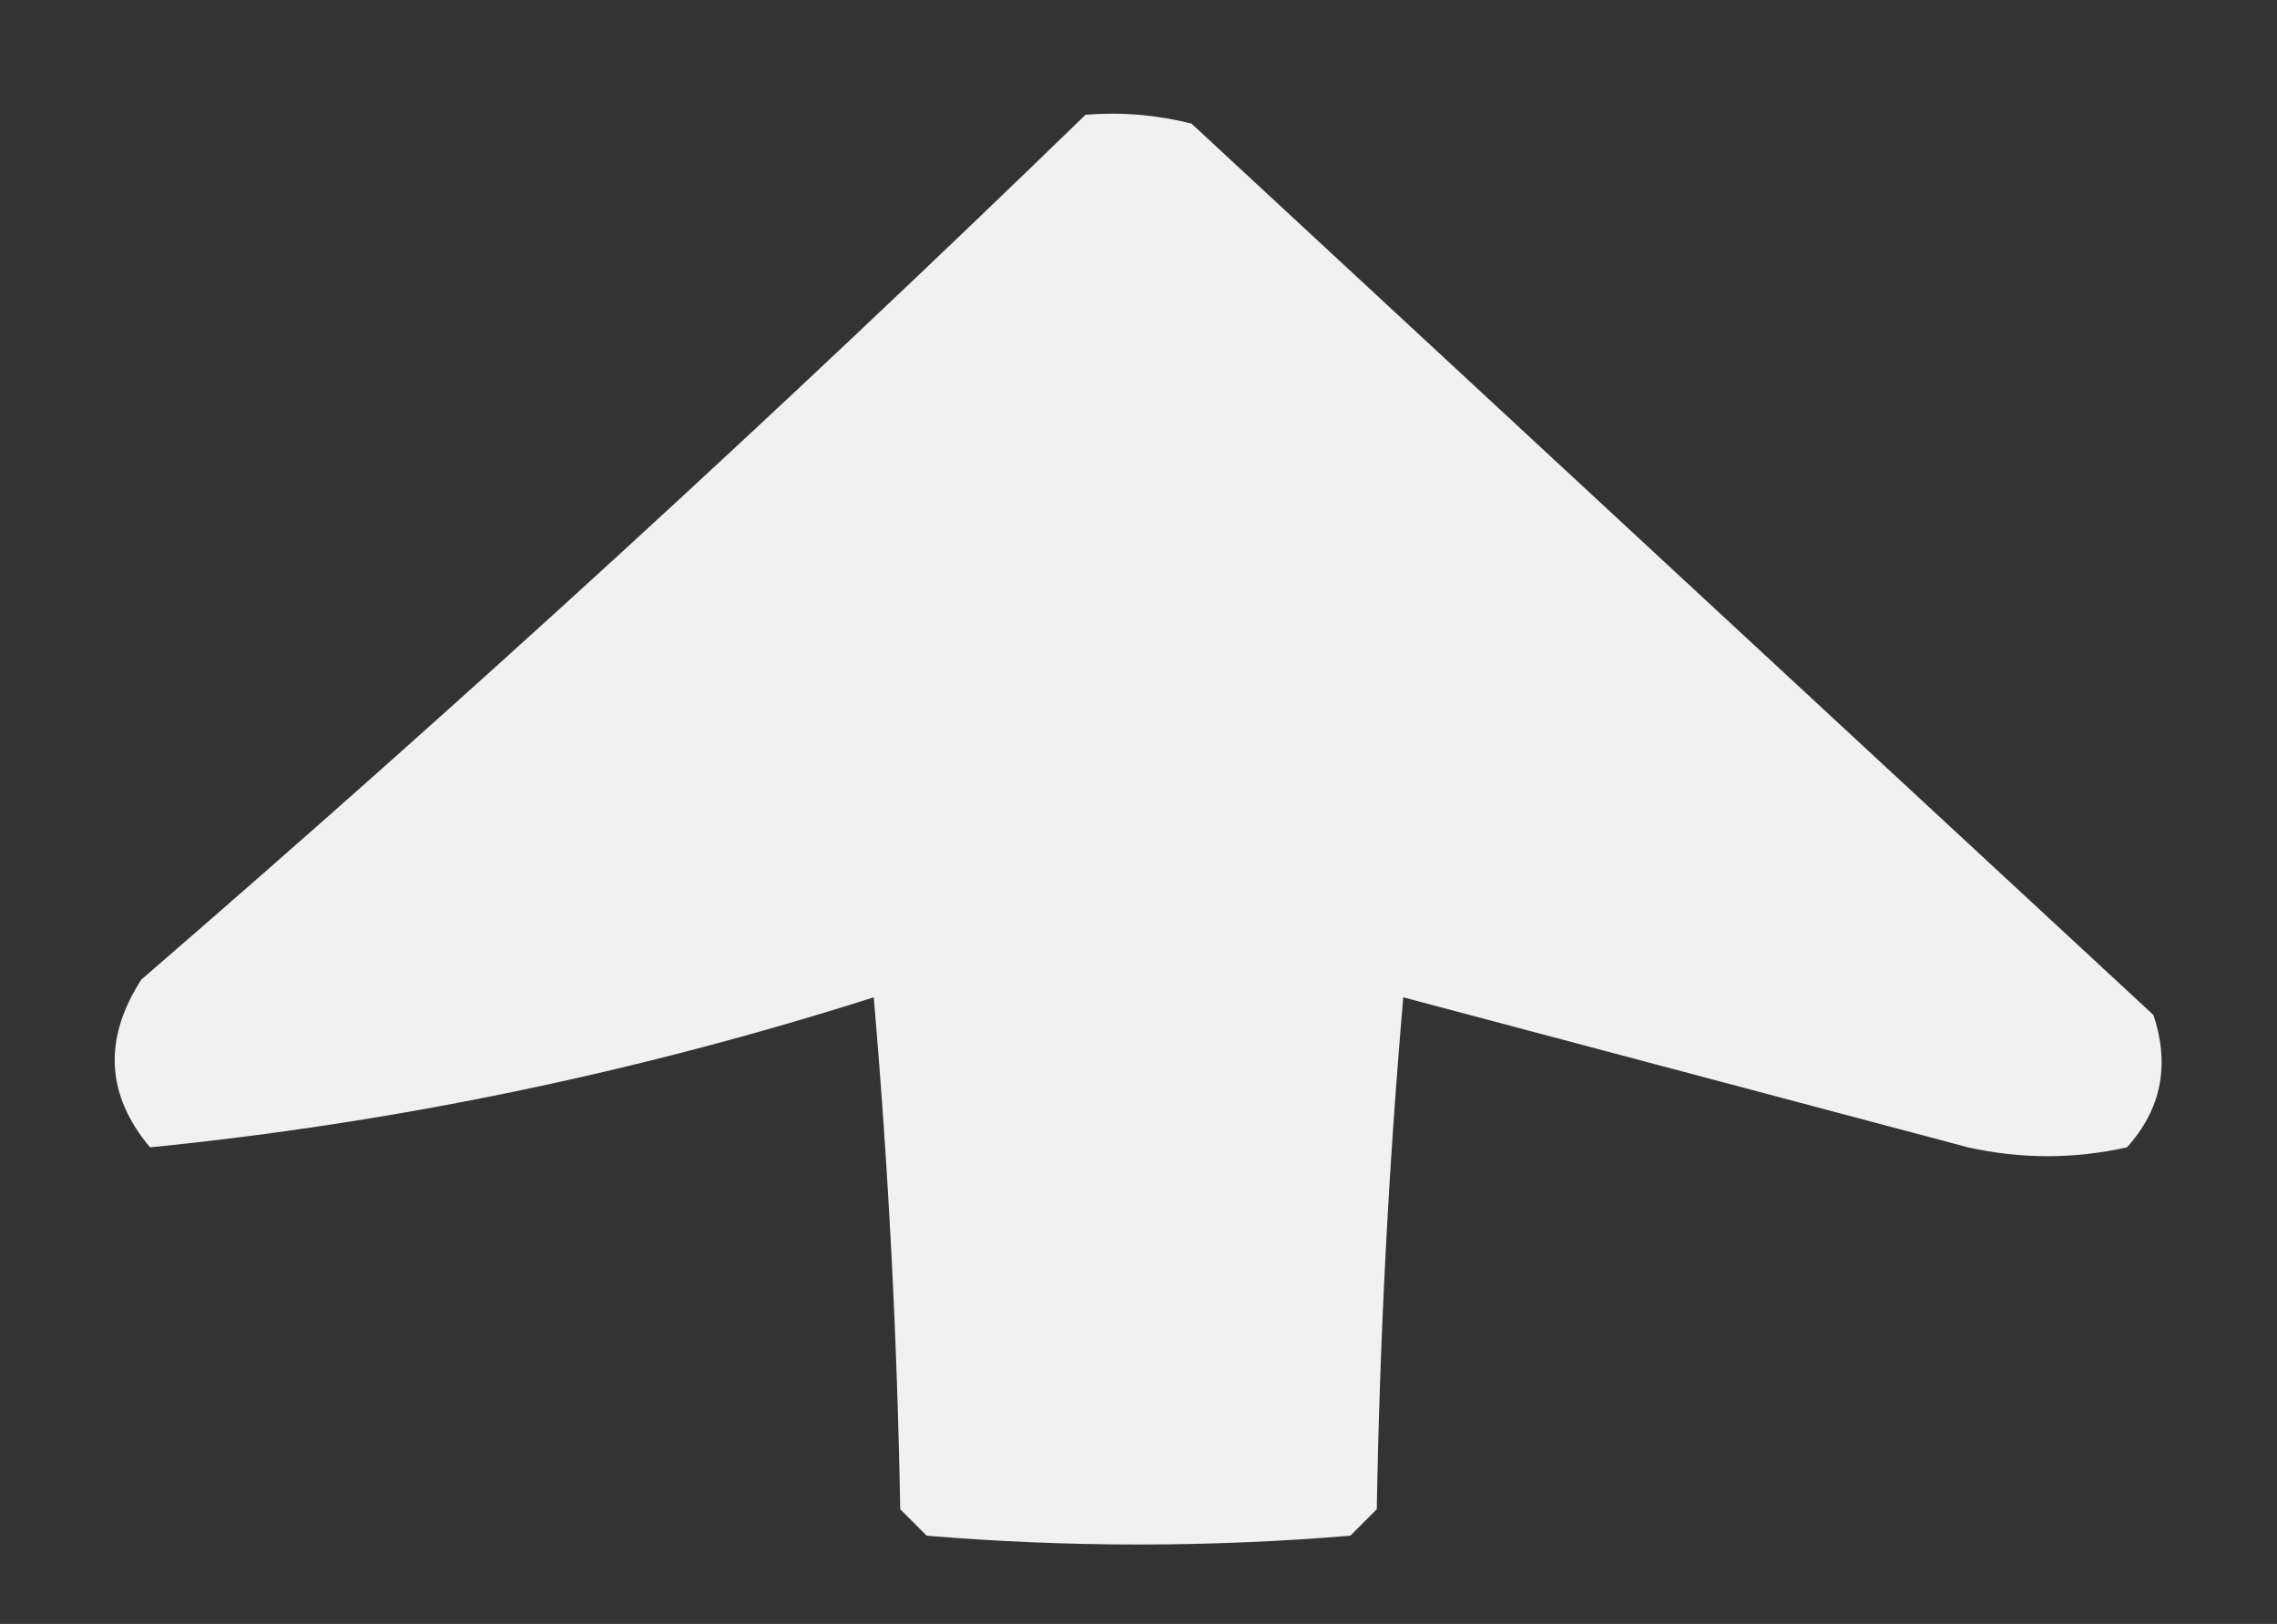 <?xml version="1.0" encoding="UTF-8"?>
<!DOCTYPE svg PUBLIC "-//W3C//DTD SVG 1.1//EN" "http://www.w3.org/Graphics/SVG/1.1/DTD/svg11.dtd">
<svg xmlns="http://www.w3.org/2000/svg" version="1.1" width="129px" height="92px" style="shape-rendering:geometricPrecision; text-rendering:geometricPrecision; image-rendering:optimizeQuality; fill-rule:evenodd; clip-rule:evenodd" xmlns:xlink="http://www.w3.org/1999/xlink">
<rect width="100%" height="100%" fill="#333333" stroke="none"/>
<g><path style="opacity:0.929" fill="#fefffe" d="M 61.5,6.5 C 63.527,6.338 65.527,6.505 67.5,7C 85.719,23.89 103.885,40.723 122,57.5C 122.944,60.347 122.444,62.847 120.5,65C 117.5,65.667 114.5,65.667 111.5,65C 100.828,62.165 90.161,59.332 79.5,56.5C 78.668,66.15 78.168,75.816 78,85.5C 77.5,86 77,86.5 76.5,87C 68.5,87.667 60.5,87.667 52.5,87C 52,86.5 51.5,86 51,85.5C 50.832,75.816 50.332,66.15 49.5,56.5C 36.069,60.777 22.402,63.61 8.5,65C 6.009,62.032 5.843,58.865 8,55.5C 26.329,39.669 44.162,23.336 61.5,6.5 Z"/></g>
</svg>
